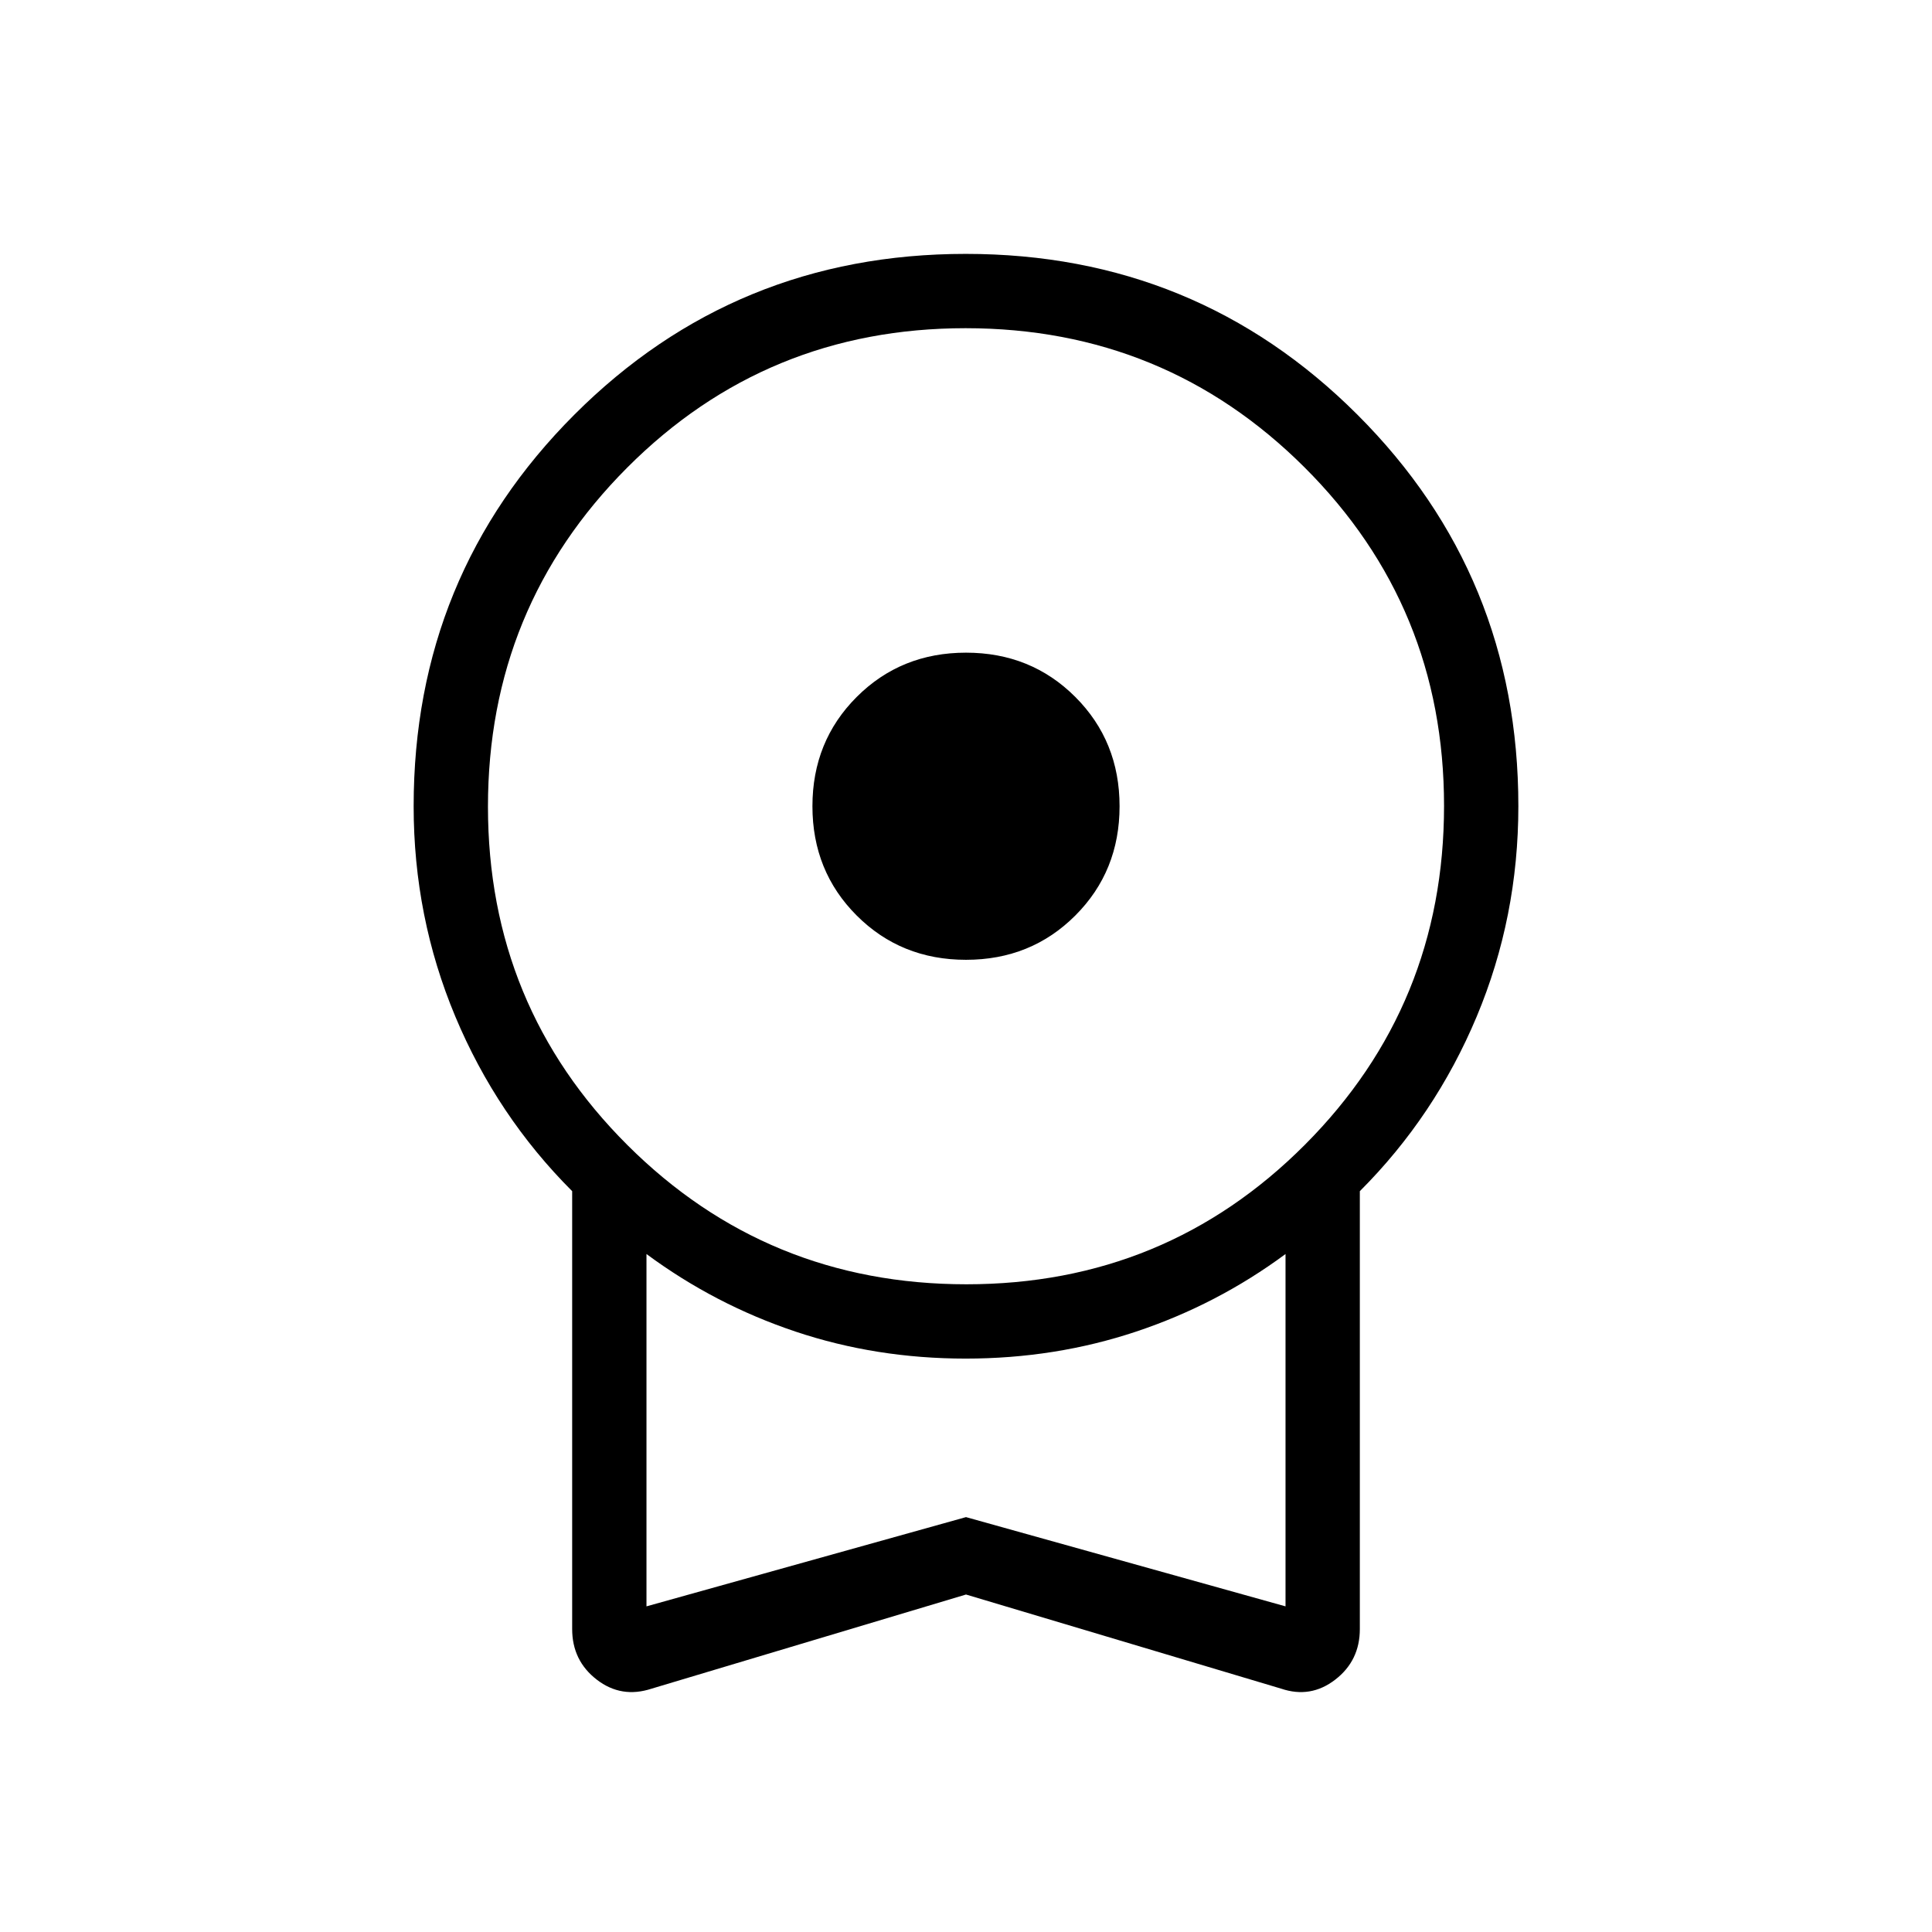 <svg xmlns="http://www.w3.org/2000/svg" height="24" viewBox="0 -960 960 960" width="24"><path d="M480-483.077q-32.308 0-54.308-22t-22-54.308q0-32.307 22-54.307 22-22.001 54.308-22.001t54.308 22.001q22 22 22 54.307 0 32.308-22 54.308t-54.308 22Zm0 315.385-156.192 46.769q-15.039 4.962-27.27-4.468t-12.231-25.147v-217.577q-37.384-37.385-58.076-86.813-20.693-49.427-20.693-104.457 0-114.673 79.859-194.567t194.481-79.894q114.622 0 194.603 79.894 79.981 79.894 79.981 194.494 0 55.178-20.693 104.568-20.692 49.39-58.076 86.775v217.577q0 15.717-12.231 25.147-12.231 9.43-26.885 4.468L480-167.692Zm.208-154.154q99.061 0 168.196-69.343 69.134-69.343 69.134-168.404 0-99.061-69.342-168.195-69.343-69.135-168.404-69.135-99.061 0-168.196 69.343-69.134 69.342-69.134 168.404 0 99.061 69.342 168.195 69.343 69.135 168.404 69.135ZM321.231-161.808 480-206.154l158.769 44.346v-175.076q-33.961 25.115-74.204 38.538-40.243 13.423-84.733 13.423t-84.565-13.423q-40.075-13.423-74.036-38.538v175.076ZM480-249.154Z"/></svg>